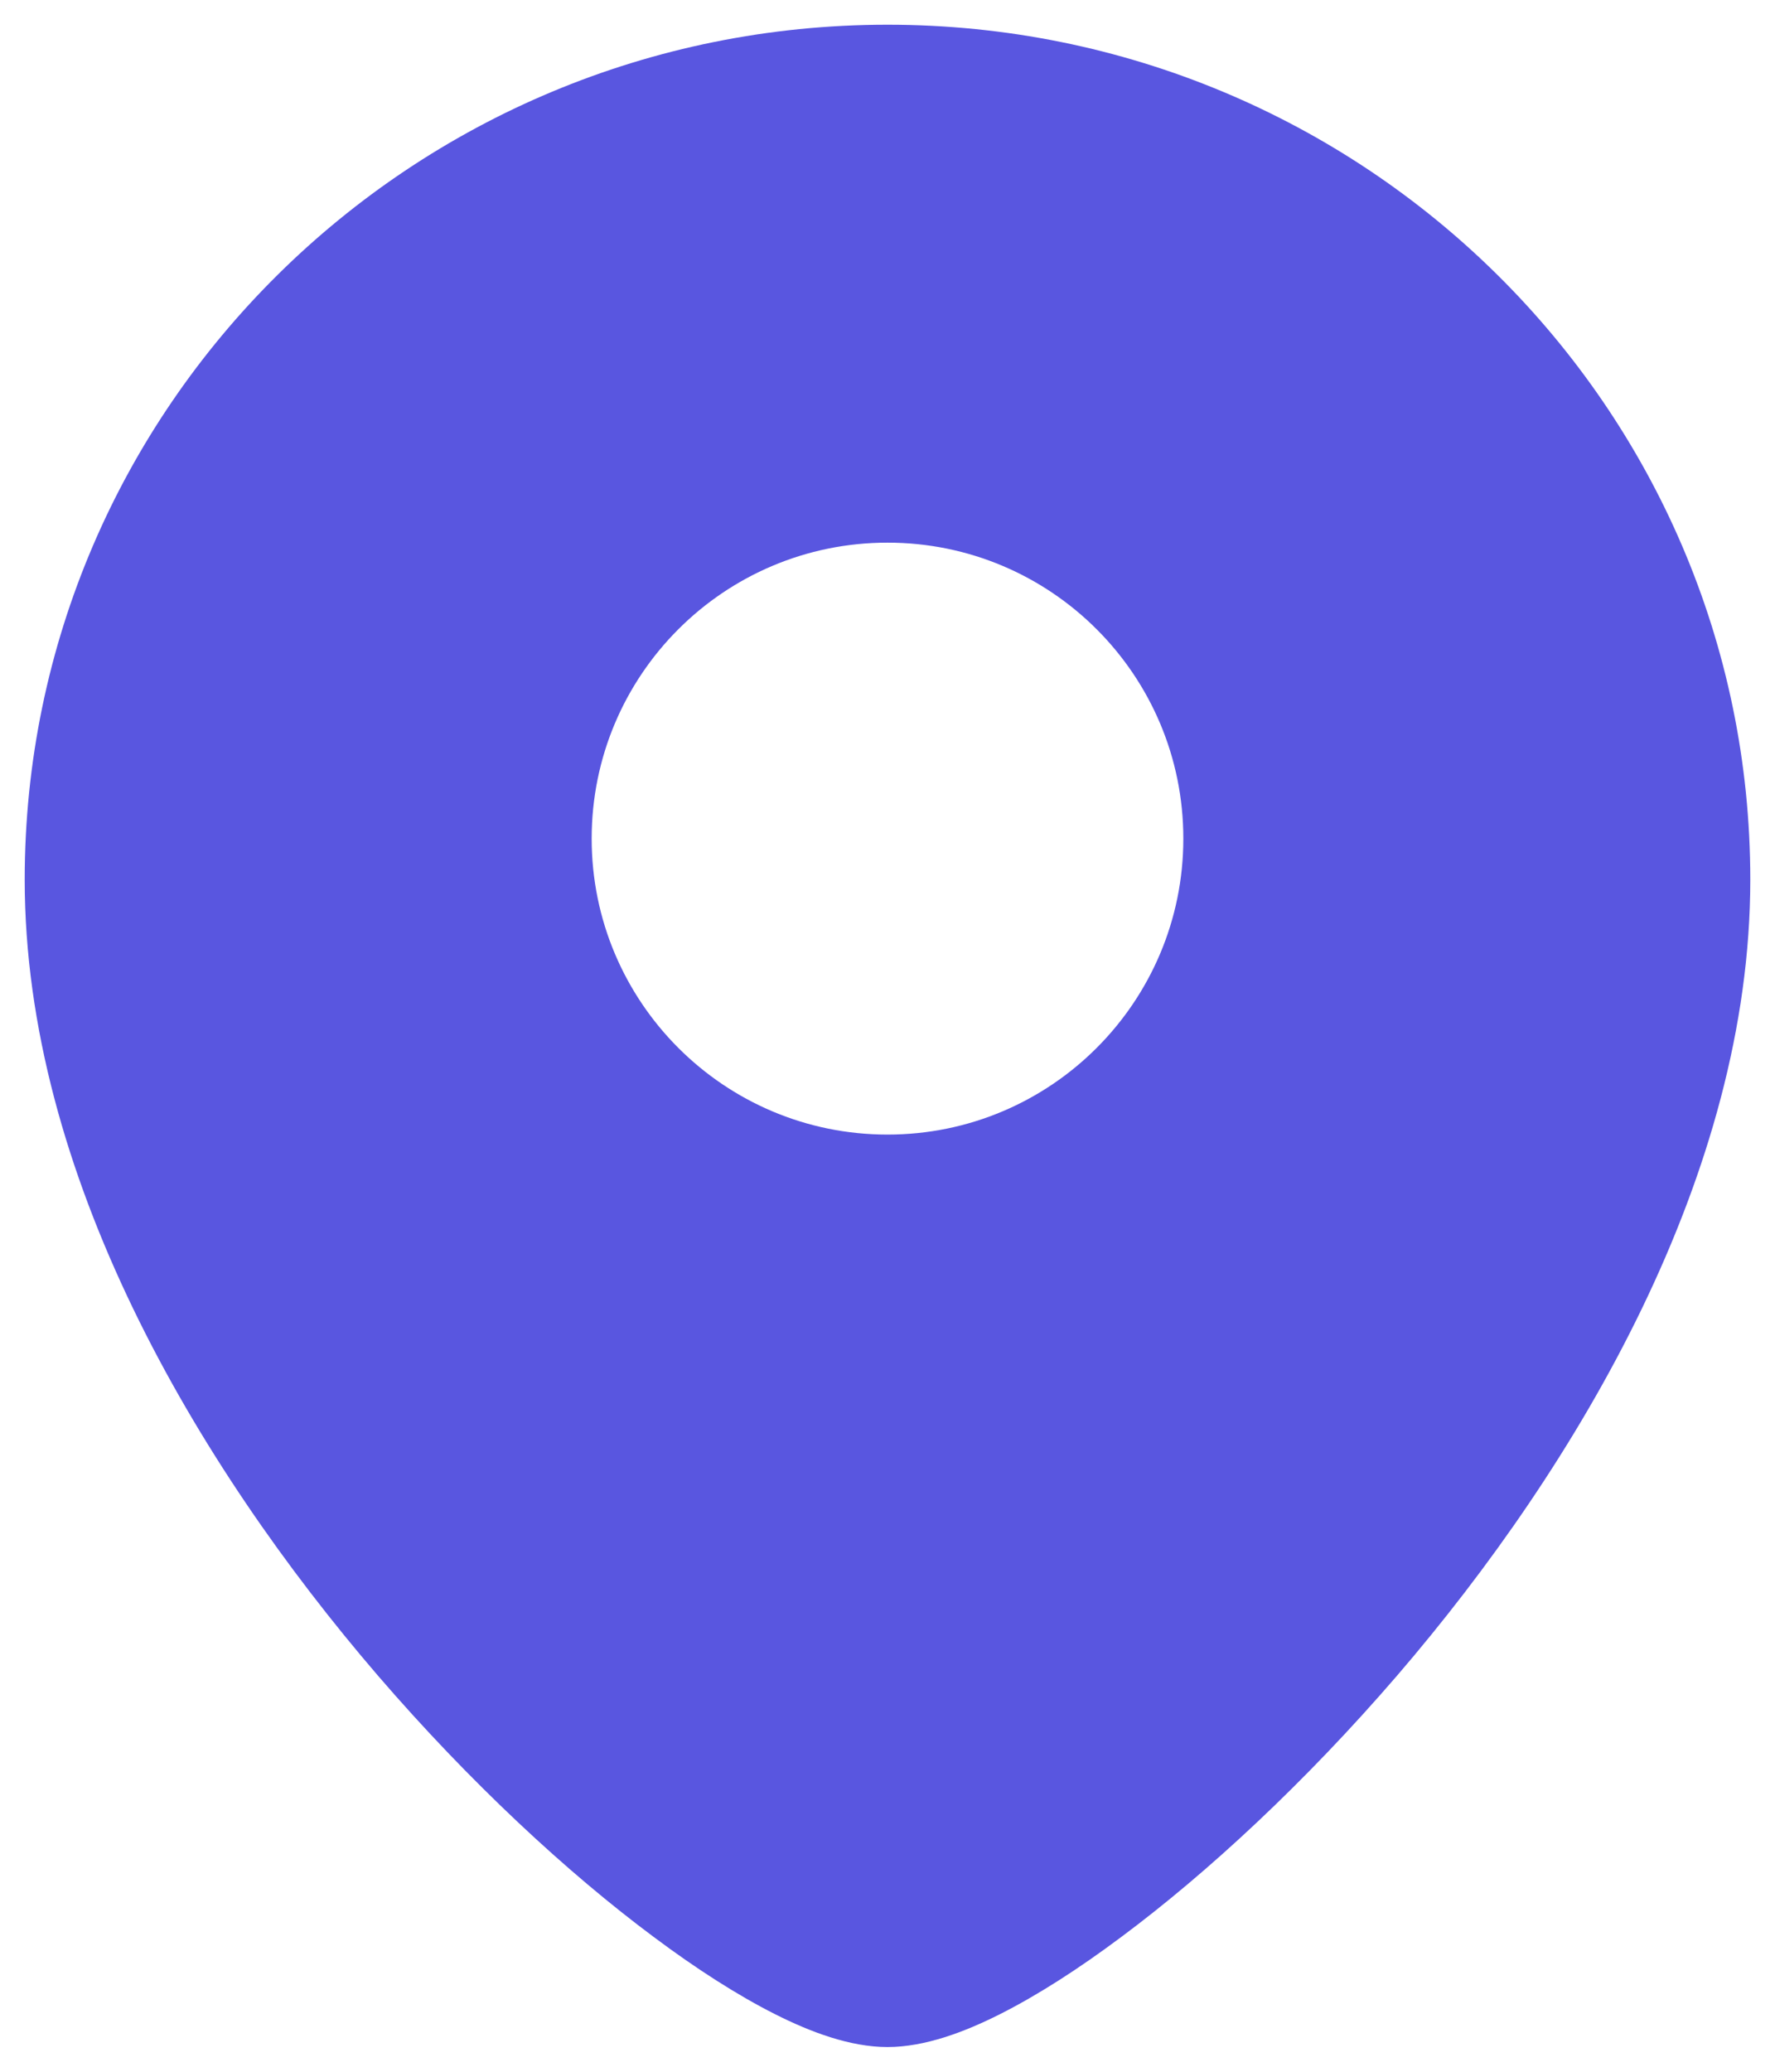 <svg width="12" height="14" viewBox="0 0 12 14" fill="none" xmlns="http://www.w3.org/2000/svg">
<path fill-rule="evenodd" clip-rule="evenodd" d="M0.167 5.944C0.167 2.748 2.783 0.167 6 0.167C9.217 0.167 11.833 2.748 11.833 5.944C11.833 7.932 10.674 9.894 9.446 11.322C8.824 12.044 8.164 12.655 7.582 13.088C7.292 13.305 7.012 13.484 6.76 13.611C6.524 13.73 6.254 13.833 6 13.833C5.746 13.833 5.476 13.73 5.24 13.611C4.988 13.484 4.708 13.305 4.418 13.088C3.836 12.655 3.176 12.044 2.554 11.322C1.326 9.894 0.167 7.932 0.167 5.944ZM6 7.667C4.895 7.667 4 6.771 4 5.667C4 4.562 4.895 3.667 6 3.667C7.105 3.667 8 4.562 8 5.667C8 6.771 7.105 7.667 6 7.667Z" fill="#5956E0"/>
</svg>
